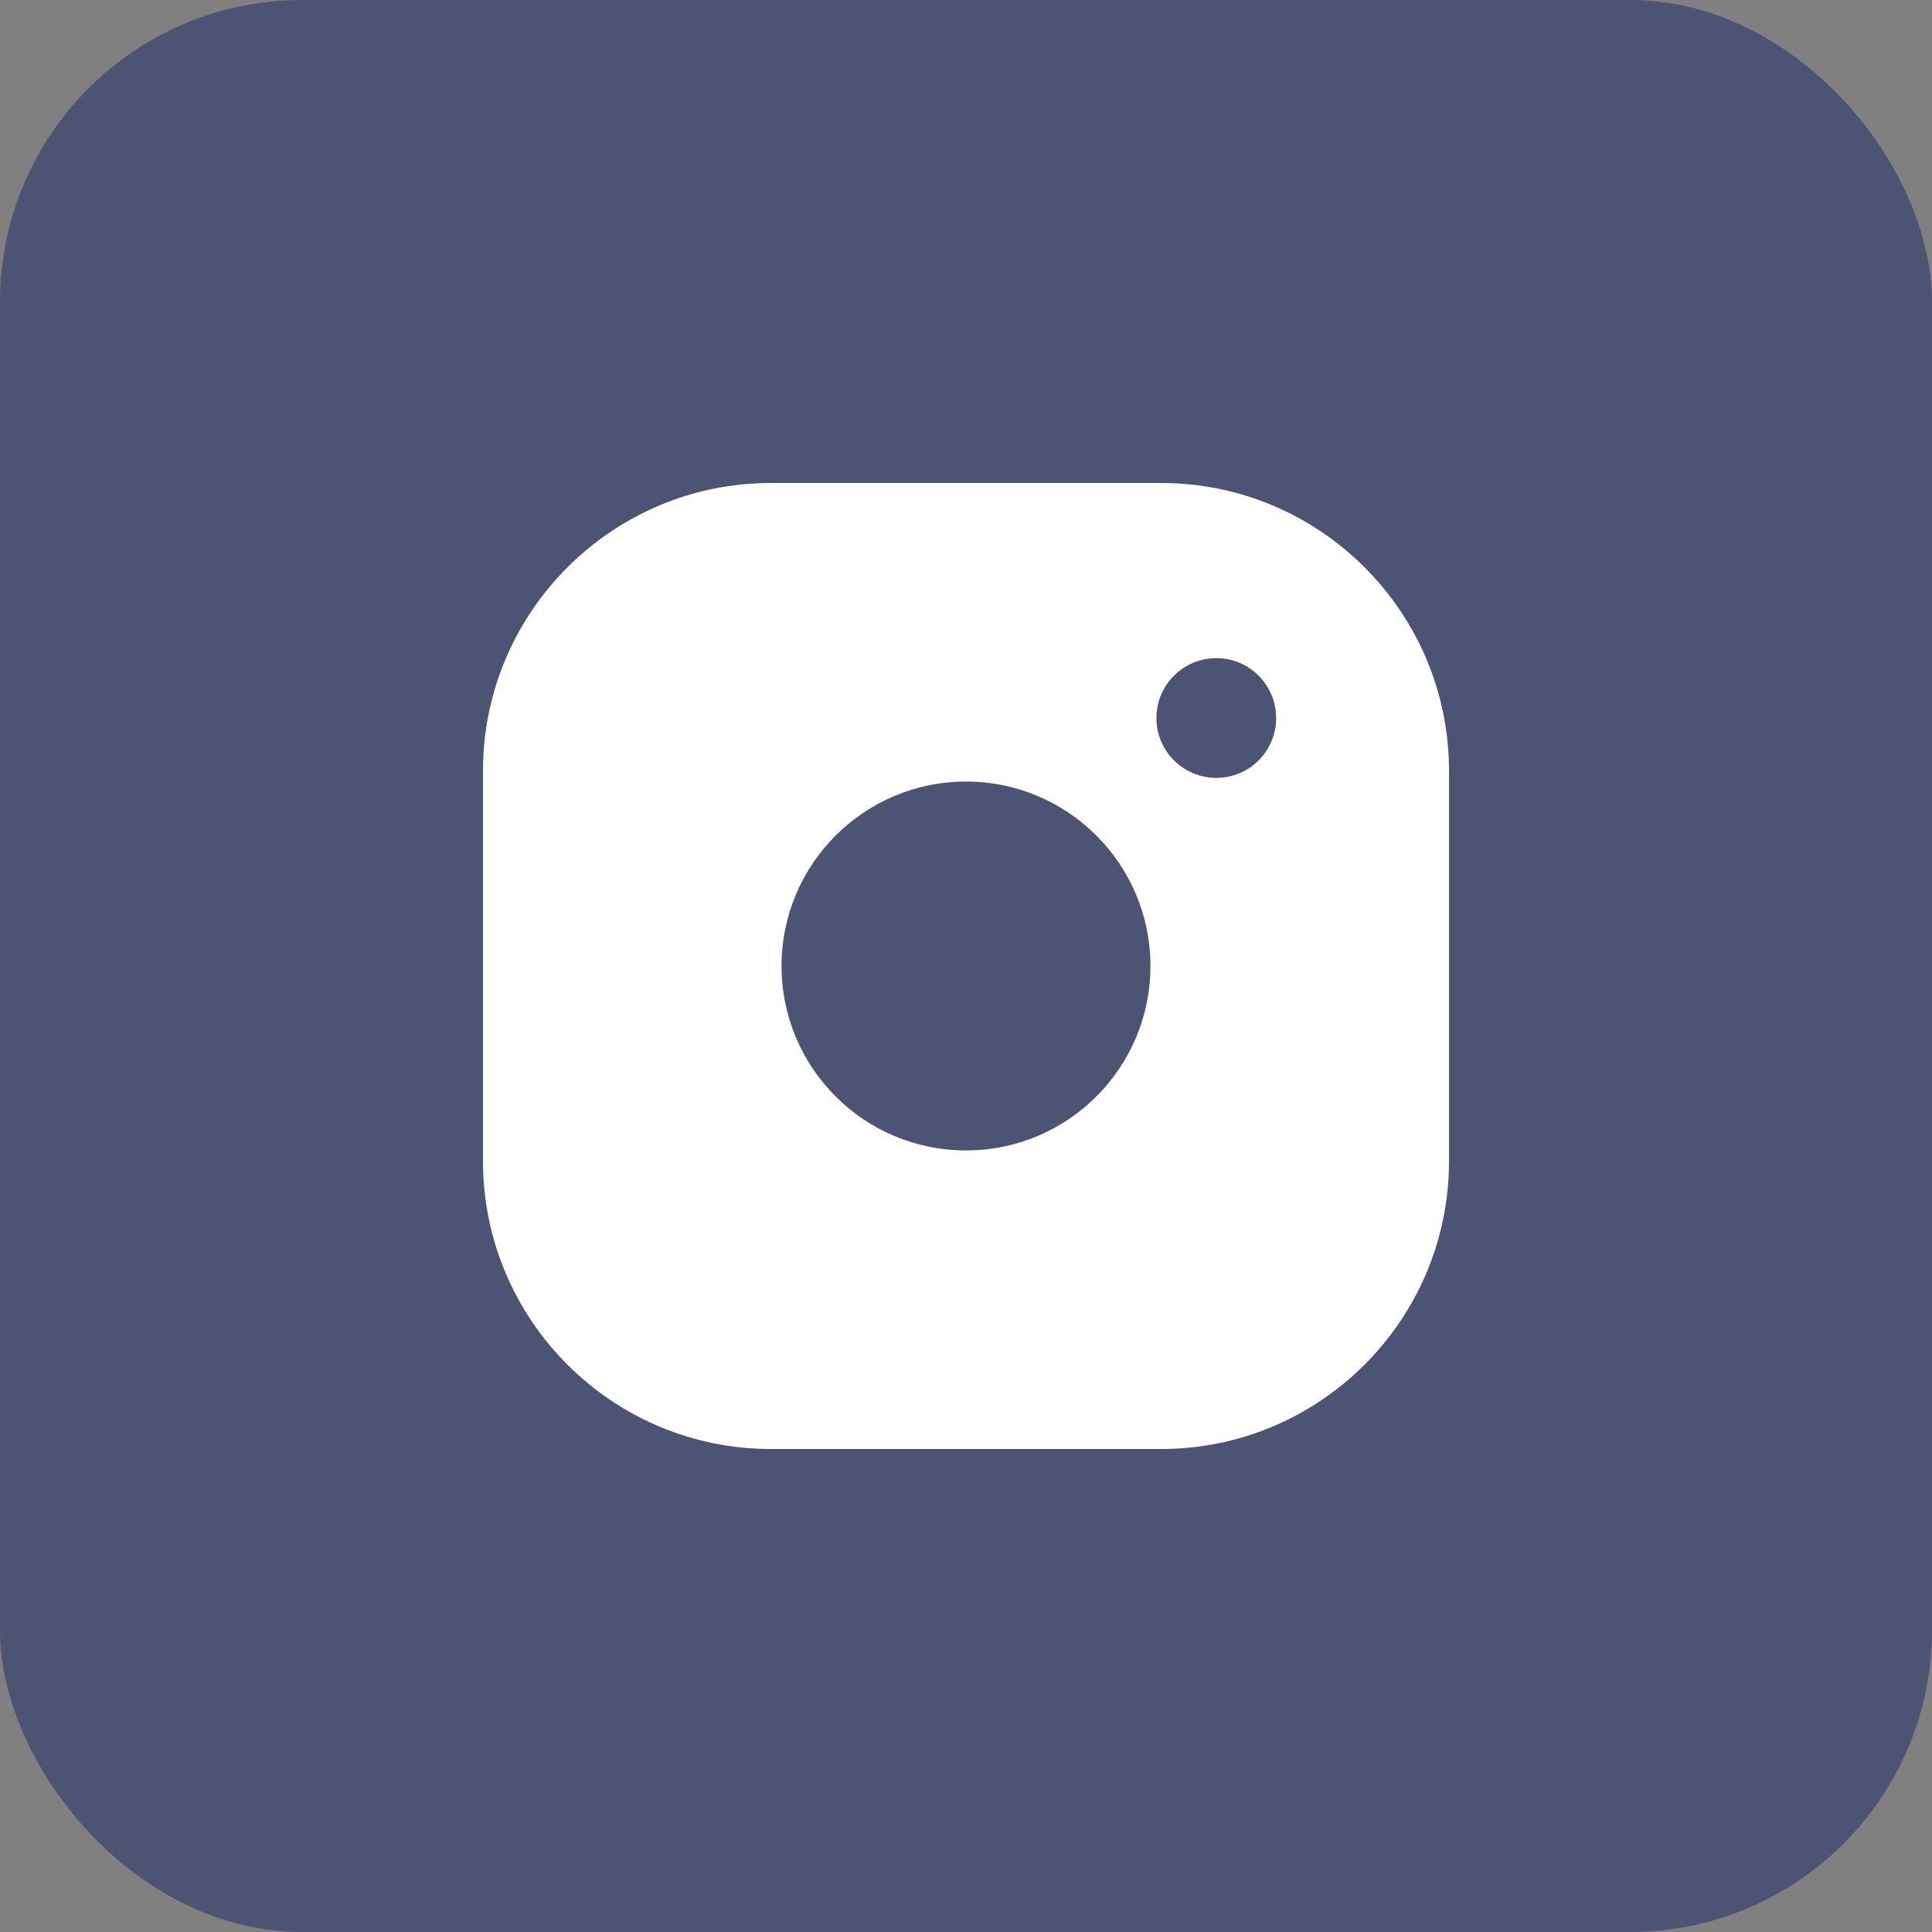 <svg width="32" height="32" viewBox="0 0 32 32" fill="none" xmlns="http://www.w3.org/2000/svg">
<rect x="0" y="0" width="32" height="32" fill="#808080" stroke="none"/>
<rect width="32" height="32" rx="5" fill="#4D5373"/>
<path d="M19.233 8H12.767C10.138 8 8 10.138 8 12.767V19.233C8 21.862 10.138 24 12.767 24H19.233C21.862 24 24 21.862 24 19.233V12.767C24 10.138 21.862 8 19.233 8ZM19.233 18.5C18 19.233 19.244 19.233 17.5 19.233L14 19.5C14 19 13.5 18.5 12.767 18L12.5 14.5C12.5 12.757 13 14 14.5 12.767L17 12.5C18 13.5 18 12.767 18.5 14L20 16L19.233 18.5Z" fill="white"/>
<path d="M16 11C13.243 11 11 13.243 11 16C11 18.757 13.243 21 16 21C18.757 21 21 18.757 21 16C21 13.243 18.757 11 16 11ZM16 19.055C14.313 19.055 12.945 17.687 12.945 16C12.945 14.313 14.313 12.945 16 12.945C17.687 12.945 19.055 14.313 19.055 16C19.055 17.687 17.687 19.055 16 19.055Z" fill="white"/>
<path d="M20.146 12.884C20.694 12.884 21.137 12.441 21.137 11.893C21.137 11.345 20.694 10.901 20.146 10.901C19.598 10.901 19.154 11.345 19.154 11.893C19.154 12.441 19.598 12.884 20.146 12.884Z" fill="#4D5373"/>
</svg>
